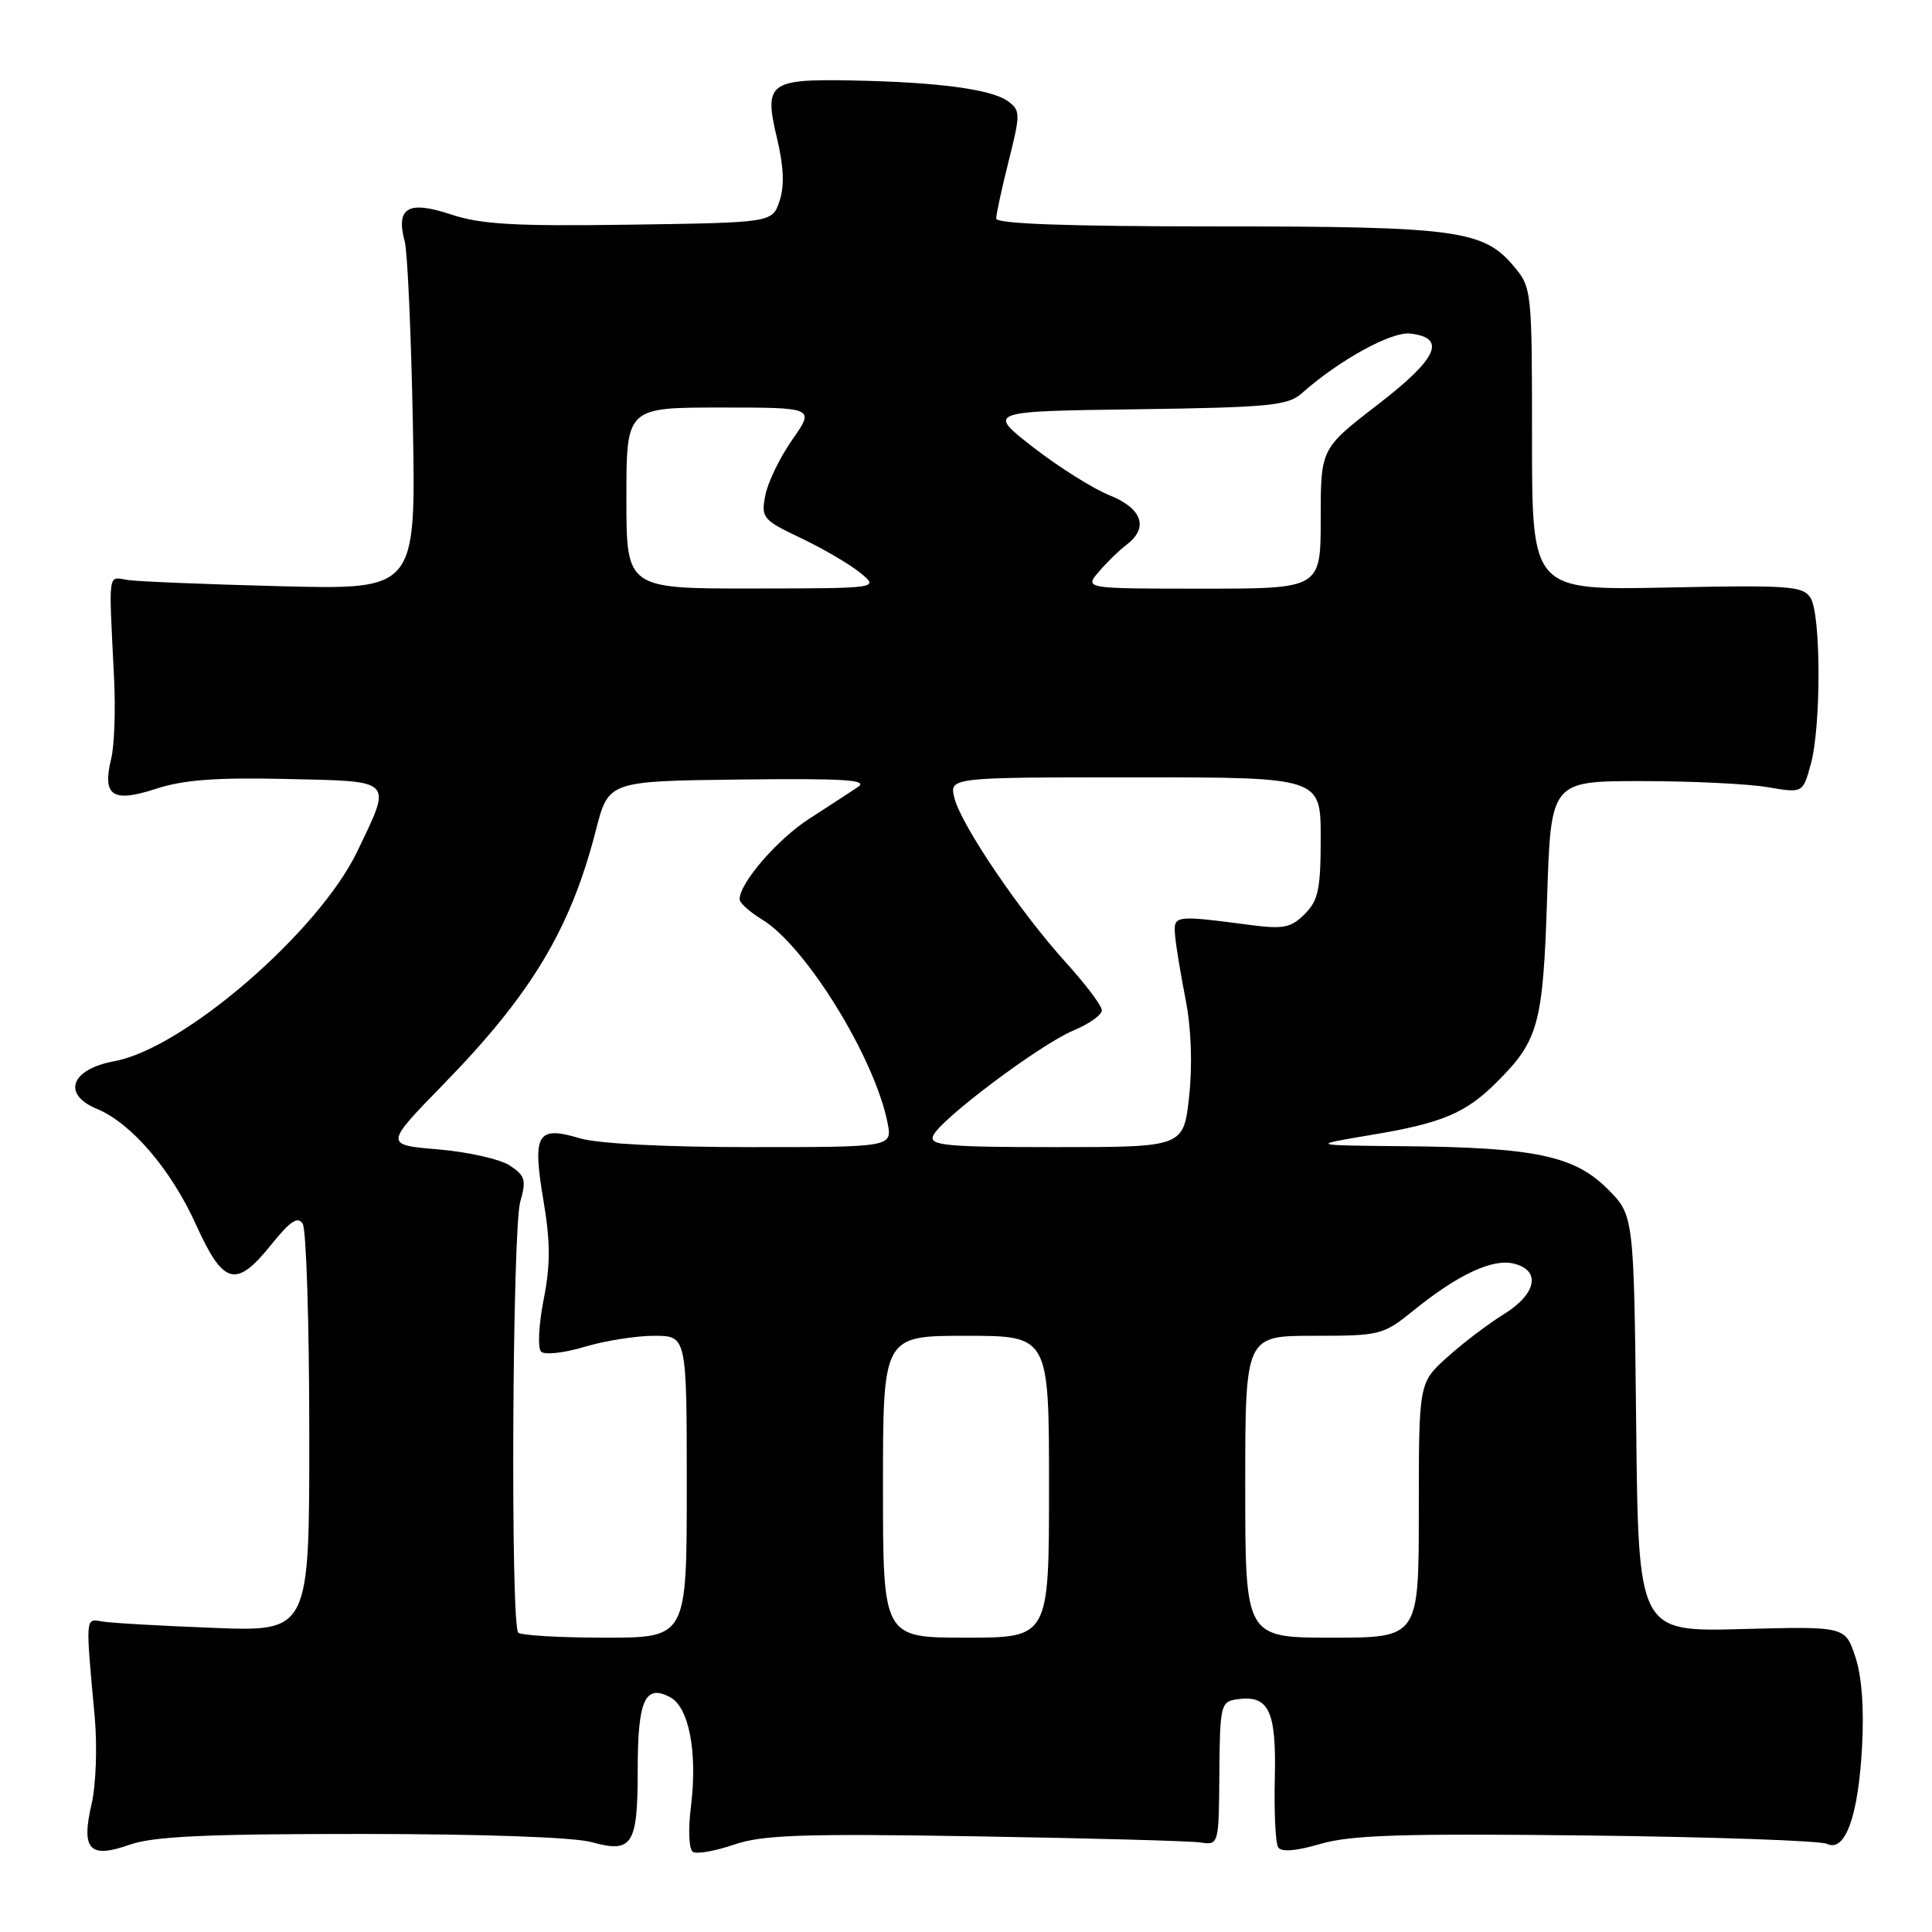 <?xml version="1.0" encoding="UTF-8" standalone="no"?>
<!DOCTYPE svg PUBLIC "-//W3C//DTD SVG 1.1//EN" "http://www.w3.org/Graphics/SVG/1.1/DTD/svg11.dtd" >
<svg xmlns="http://www.w3.org/2000/svg" xmlns:xlink="http://www.w3.org/1999/xlink" version="1.1" viewBox="0 0 256 256">
 <g >
 <path fill="currentColor"
d=" M 47.88 243.01 C 63.77 243.01 76.06 243.44 78.37 244.09 C 83.80 245.59 84.50 244.50 84.50 234.50 C 84.50 225.28 85.47 223.11 88.80 224.89 C 91.32 226.24 92.45 232.25 91.54 239.50 C 91.17 242.50 91.29 245.06 91.82 245.39 C 92.33 245.70 94.79 245.27 97.27 244.42 C 101.05 243.13 106.30 242.95 129.15 243.32 C 144.19 243.57 157.62 243.93 159.00 244.13 C 161.50 244.50 161.50 244.50 161.57 235.00 C 161.64 225.96 161.76 225.48 163.88 225.17 C 168.12 224.55 169.13 226.63 168.92 235.54 C 168.81 240.05 169.01 244.20 169.35 244.76 C 169.77 245.44 171.66 245.29 174.96 244.33 C 178.97 243.15 185.85 242.93 210.22 243.21 C 226.87 243.40 241.21 243.90 242.07 244.32 C 244.49 245.49 246.23 240.70 246.73 231.50 C 247.02 226.34 246.69 222.08 245.83 219.50 C 244.49 215.50 244.49 215.50 230.79 215.86 C 217.09 216.22 217.09 216.22 216.80 188.63 C 216.50 161.03 216.50 161.03 213.00 157.53 C 208.61 153.15 203.36 152.04 186.11 151.88 C 173.50 151.76 173.50 151.76 181.83 150.36 C 191.12 148.81 194.24 147.49 198.36 143.36 C 203.87 137.86 204.46 135.68 205.00 119.00 C 205.50 103.50 205.50 103.50 217.50 103.50 C 224.10 103.50 231.61 103.86 234.19 104.30 C 238.88 105.10 238.88 105.10 239.93 101.30 C 241.32 96.32 241.30 81.46 239.91 79.23 C 238.92 77.65 237.11 77.51 220.91 77.85 C 203.00 78.22 203.00 78.22 203.00 58.19 C 203.00 38.41 202.97 38.12 200.56 35.25 C 196.54 30.48 192.95 30.00 161.13 30.00 C 141.55 30.00 132.00 29.66 132.00 28.96 C 132.00 28.38 132.75 24.94 133.66 21.31 C 135.23 15.05 135.22 14.64 133.55 13.41 C 131.38 11.82 124.19 10.87 112.75 10.66 C 101.89 10.46 101.20 11.00 102.96 18.33 C 103.85 22.06 103.96 24.63 103.30 26.62 C 102.33 29.50 102.33 29.50 83.49 29.77 C 68.16 29.99 63.73 29.74 59.71 28.40 C 54.07 26.53 52.42 27.51 53.63 32.00 C 54.00 33.38 54.48 44.32 54.71 56.31 C 55.11 78.13 55.11 78.13 37.30 77.68 C 27.51 77.43 18.38 77.06 17.00 76.86 C 14.22 76.46 14.40 75.22 15.12 90.00 C 15.32 94.12 15.15 98.85 14.74 100.50 C 13.52 105.46 14.89 106.40 20.60 104.54 C 24.28 103.33 28.62 103.00 38.00 103.22 C 52.33 103.54 51.96 103.17 47.35 112.80 C 42.24 123.45 24.34 138.93 15.17 140.61 C 9.37 141.68 8.16 145.00 12.86 146.94 C 17.41 148.83 22.66 154.96 25.96 162.25 C 29.62 170.32 31.26 170.75 35.96 164.90 C 38.45 161.80 39.47 161.13 40.11 162.15 C 40.58 162.89 40.98 175.36 40.98 189.85 C 41.00 216.20 41.00 216.20 28.25 215.70 C 21.24 215.43 14.60 215.05 13.50 214.85 C 11.30 214.46 11.32 214.13 12.55 227.50 C 12.90 231.36 12.72 236.50 12.15 238.97 C 10.72 245.12 11.84 246.32 17.19 244.43 C 20.33 243.33 27.31 243.00 47.88 243.01 Z  M 68.67 216.33 C 67.63 215.30 67.88 162.90 68.94 159.22 C 69.76 156.36 69.58 155.77 67.54 154.43 C 66.25 153.59 61.99 152.63 58.07 152.30 C 50.93 151.70 50.93 151.70 58.83 143.60 C 70.44 131.69 75.62 123.05 78.96 110.00 C 80.63 103.50 80.63 103.50 98.06 103.29 C 111.96 103.13 115.13 103.33 113.67 104.29 C 112.67 104.96 109.76 106.85 107.21 108.50 C 102.99 111.23 98.00 117.01 98.00 119.16 C 98.00 119.64 99.34 120.84 100.98 121.84 C 106.76 125.35 115.88 140.12 117.60 148.75 C 118.25 152.00 118.25 152.00 99.49 152.00 C 88.08 152.00 79.21 151.54 76.83 150.83 C 71.17 149.13 70.52 150.23 72.00 159.01 C 72.94 164.60 72.95 167.57 72.03 172.23 C 71.38 175.54 71.23 178.63 71.70 179.10 C 72.16 179.56 74.74 179.28 77.43 178.47 C 80.12 177.66 84.27 177.00 86.66 177.00 C 91.00 177.00 91.00 177.00 91.00 197.00 C 91.00 217.00 91.00 217.00 80.17 217.00 C 74.21 217.00 69.03 216.70 68.67 216.33 Z  M 117.00 197.00 C 117.00 177.00 117.00 177.00 128.00 177.00 C 139.00 177.00 139.00 177.00 139.00 197.00 C 139.00 217.00 139.00 217.00 128.00 217.00 C 117.00 217.00 117.00 217.00 117.00 197.00 Z  M 165.00 197.00 C 165.00 177.00 165.00 177.00 174.08 177.00 C 182.91 177.00 183.28 176.90 187.33 173.62 C 193.22 168.86 197.79 166.73 200.61 167.44 C 204.23 168.35 203.60 171.46 199.25 174.15 C 197.19 175.42 193.81 177.99 191.75 179.85 C 188.00 183.23 188.00 183.23 188.00 200.12 C 188.00 217.00 188.00 217.00 176.50 217.00 C 165.00 217.00 165.00 217.00 165.00 197.00 Z  M 123.63 150.53 C 124.43 148.44 137.79 138.40 142.25 136.54 C 144.31 135.68 146.00 134.48 146.00 133.88 C 146.00 133.27 143.86 130.43 141.25 127.55 C 135.19 120.88 127.35 109.31 126.47 105.75 C 125.78 103.00 125.78 103.00 150.39 103.00 C 175.00 103.00 175.00 103.00 175.00 111.00 C 175.00 117.81 174.69 119.31 172.88 121.12 C 171.06 122.94 170.06 123.14 165.63 122.56 C 155.53 121.24 155.48 121.25 155.71 124.00 C 155.83 125.38 156.46 129.20 157.11 132.50 C 157.84 136.22 158.02 141.06 157.57 145.25 C 156.84 152.00 156.84 152.00 139.95 152.00 C 125.52 152.00 123.14 151.79 123.63 150.53 Z  M 83.00 66.00 C 83.00 54.00 83.00 54.00 95.48 54.00 C 107.96 54.00 107.96 54.00 104.99 58.25 C 103.35 60.59 101.74 63.91 101.41 65.63 C 100.83 68.62 101.05 68.88 106.15 71.31 C 109.09 72.71 112.62 74.78 114.00 75.91 C 116.50 77.96 116.50 77.96 99.75 77.98 C 83.00 78.00 83.00 78.00 83.00 66.00 Z  M 145.60 75.76 C 146.64 74.53 148.29 72.93 149.25 72.20 C 152.25 69.95 151.37 67.37 147.02 65.63 C 144.84 64.75 140.28 61.89 136.91 59.27 C 130.77 54.50 130.77 54.50 150.59 54.23 C 168.10 53.99 170.66 53.74 172.46 52.14 C 177.39 47.75 184.37 43.90 186.87 44.20 C 191.75 44.76 190.48 47.52 182.55 53.62 C 175.00 59.44 175.00 59.44 175.00 68.72 C 175.00 78.00 175.00 78.00 159.35 78.00 C 143.69 78.00 143.69 78.00 145.60 75.76 Z "/>
</g>
</svg>